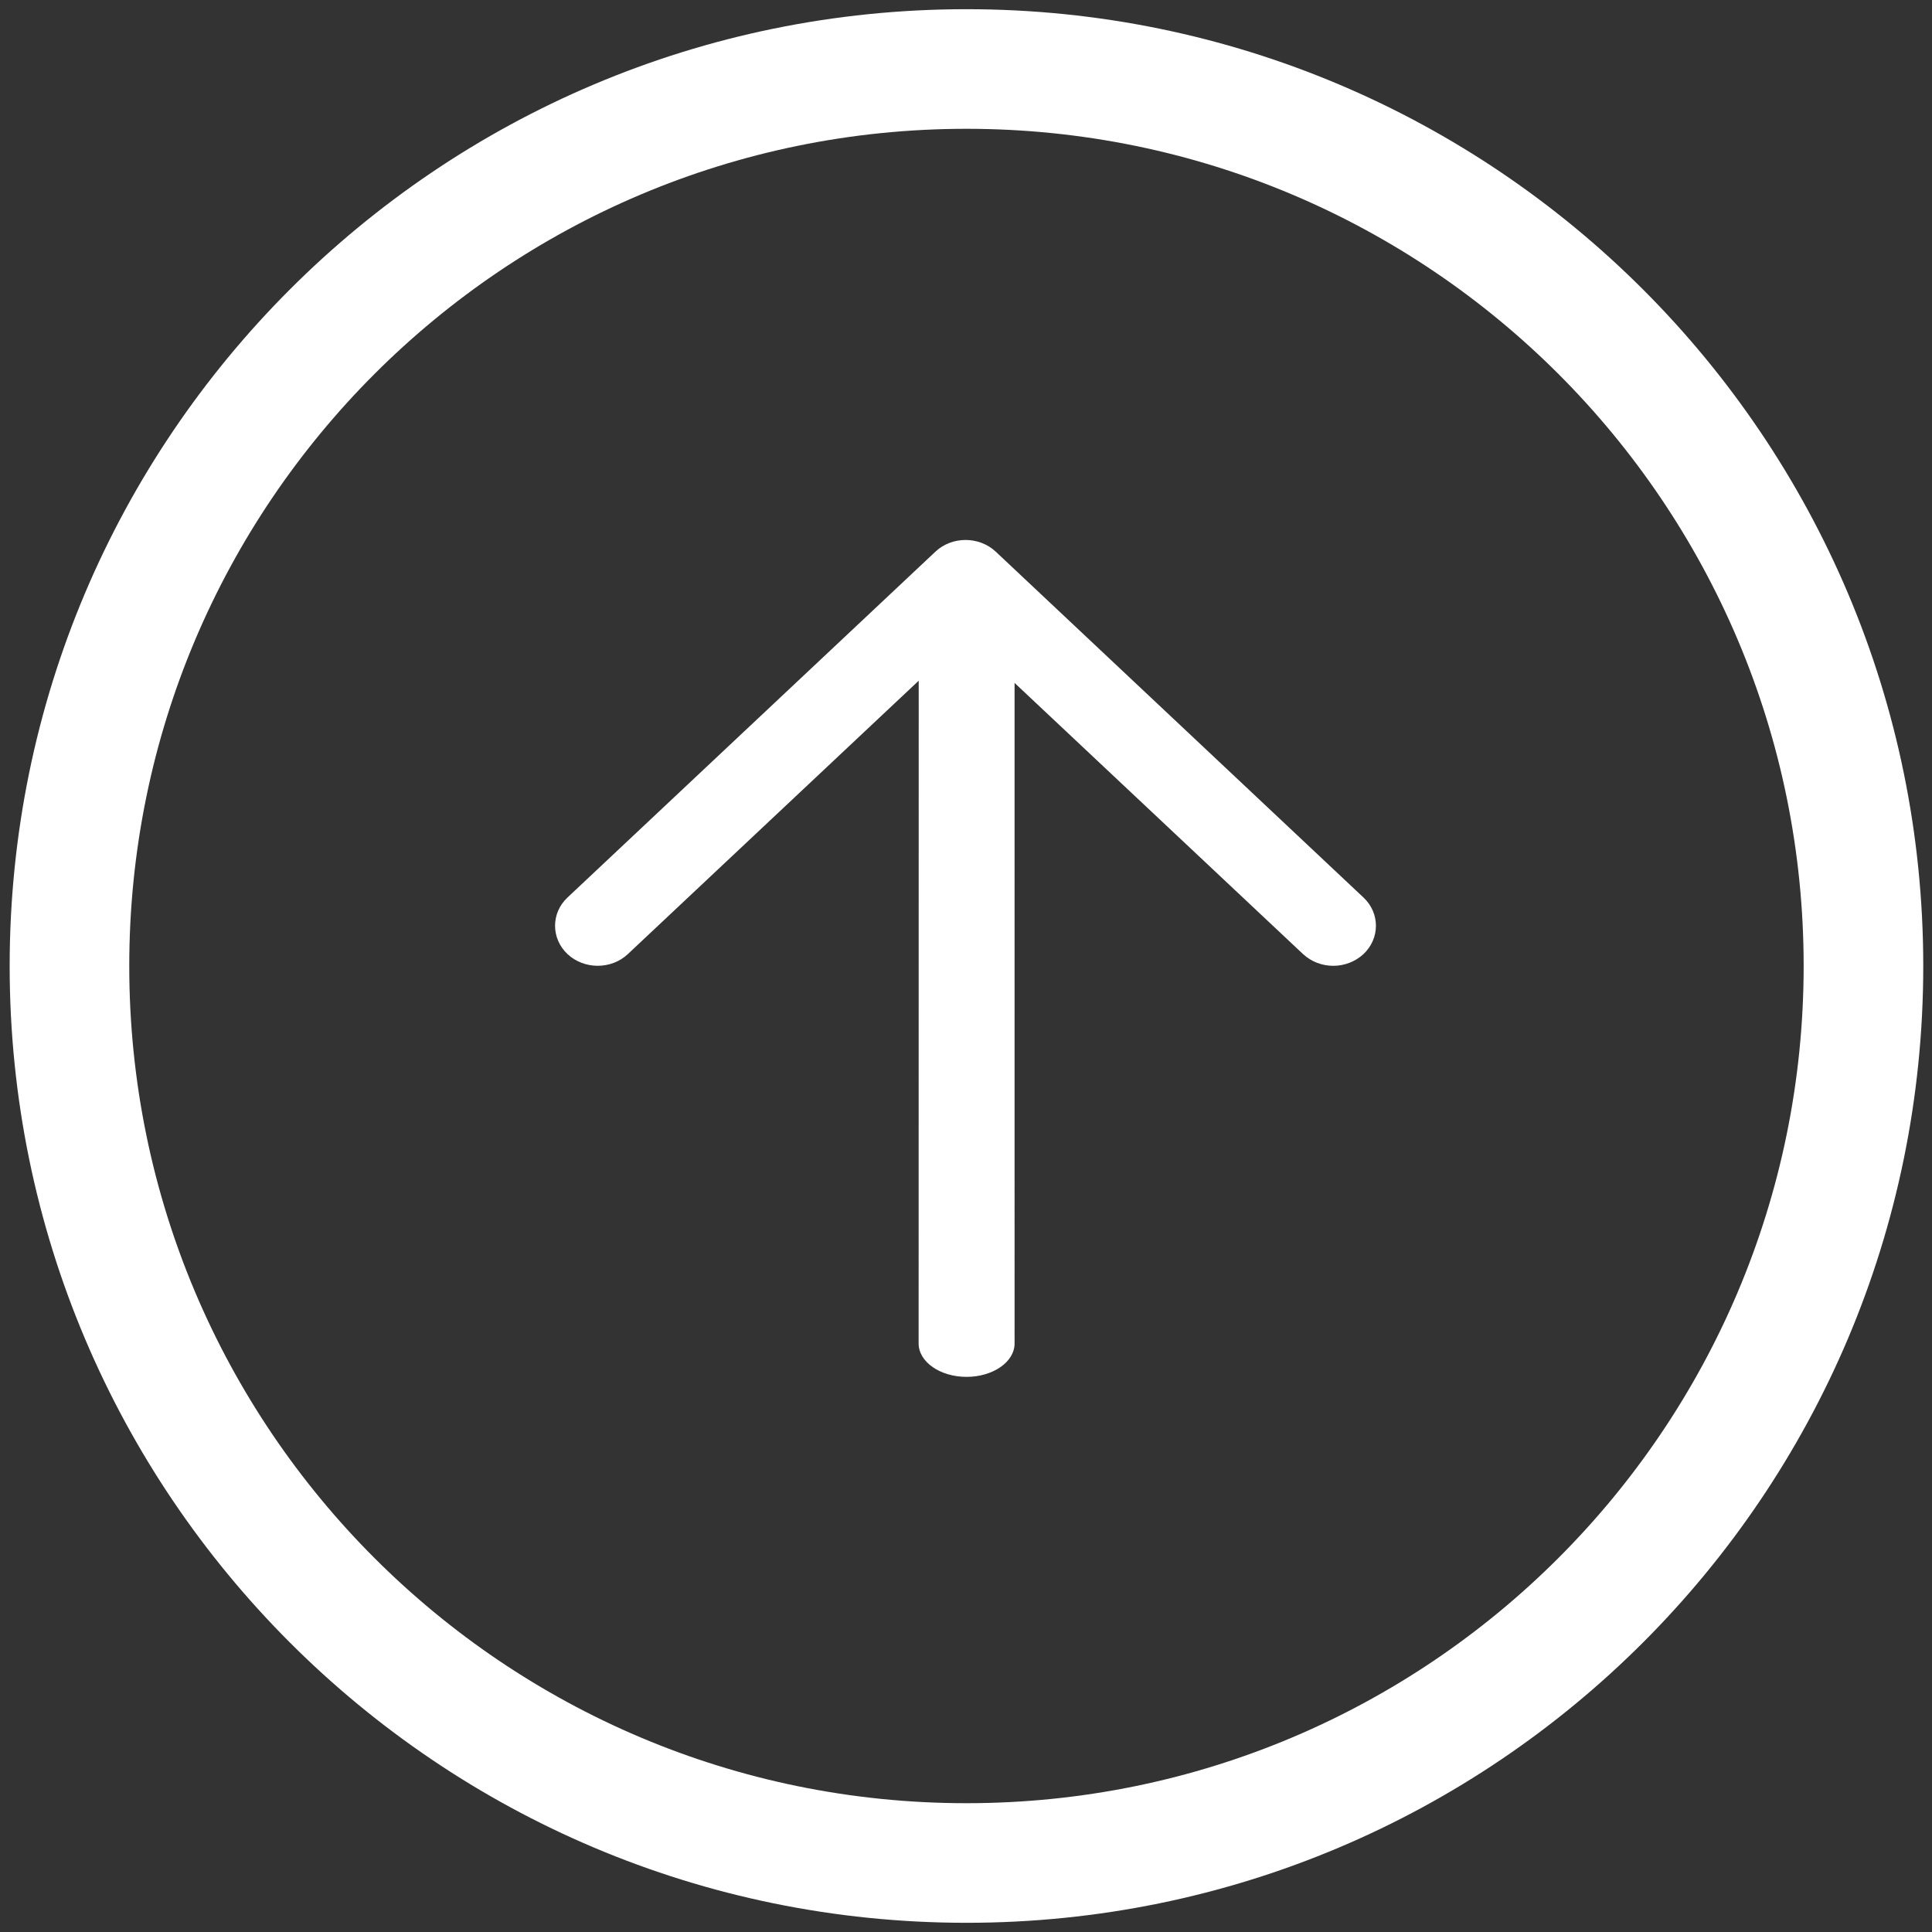 <?xml version="1.0" encoding="utf-8"?>
<!-- Generator: Adobe Illustrator 16.0.0, SVG Export Plug-In . SVG Version: 6.00 Build 0)  -->
<!DOCTYPE svg PUBLIC "-//W3C//DTD SVG 1.1 Tiny//EN" "http://www.w3.org/Graphics/SVG/1.1/DTD/svg11-tiny.dtd">
<svg version="1.1" baseProfile="tiny" id="Layer_1" xmlns="http://www.w3.org/2000/svg" xmlns:xlink="http://www.w3.org/1999/xlink"
	 x="0px" y="0px" width="21px" height="21px" viewBox="0 0 21 21" xml:space="preserve">
<rect x="0" y="0" width="21" height="21" fill="#333333" stroke="none"/>
<g>
	<path fill="#fff" d="M10.505,0.1c-5.744,0-10.4,4.656-10.4,10.4c0,5.743,4.656,10.4,10.4,10.4c5.743,0,10.4-4.657,10.4-10.4
		C20.905,4.756,16.248,0.1,10.505,0.1z M10.505,19.6c-5.026,0-9.1-4.073-9.1-9.1c0-5.026,4.074-9.1,9.1-9.1
		c5.026,0,9.1,4.074,9.1,9.1C19.604,15.526,15.531,19.6,10.505,19.6z M10.823,5.996c-0.181-0.169-0.475-0.169-0.655,0L6.169,9.755
		c-0.181,0.169-0.181,0.446,0,0.616c0.181,0.169,0.475,0.169,0.655,0l3.162-2.972l-0.001,7.204c0,0.2,0.233,0.363,0.521,0.363
		s0.522-0.163,0.522-0.363V7.423l3.136,2.948c0.091,0.084,0.209,0.127,0.328,0.127s0.236-0.043,0.328-0.127
		c0.181-0.17,0.181-0.447,0-0.616L10.823,5.996z"/>
</g>
</svg>
